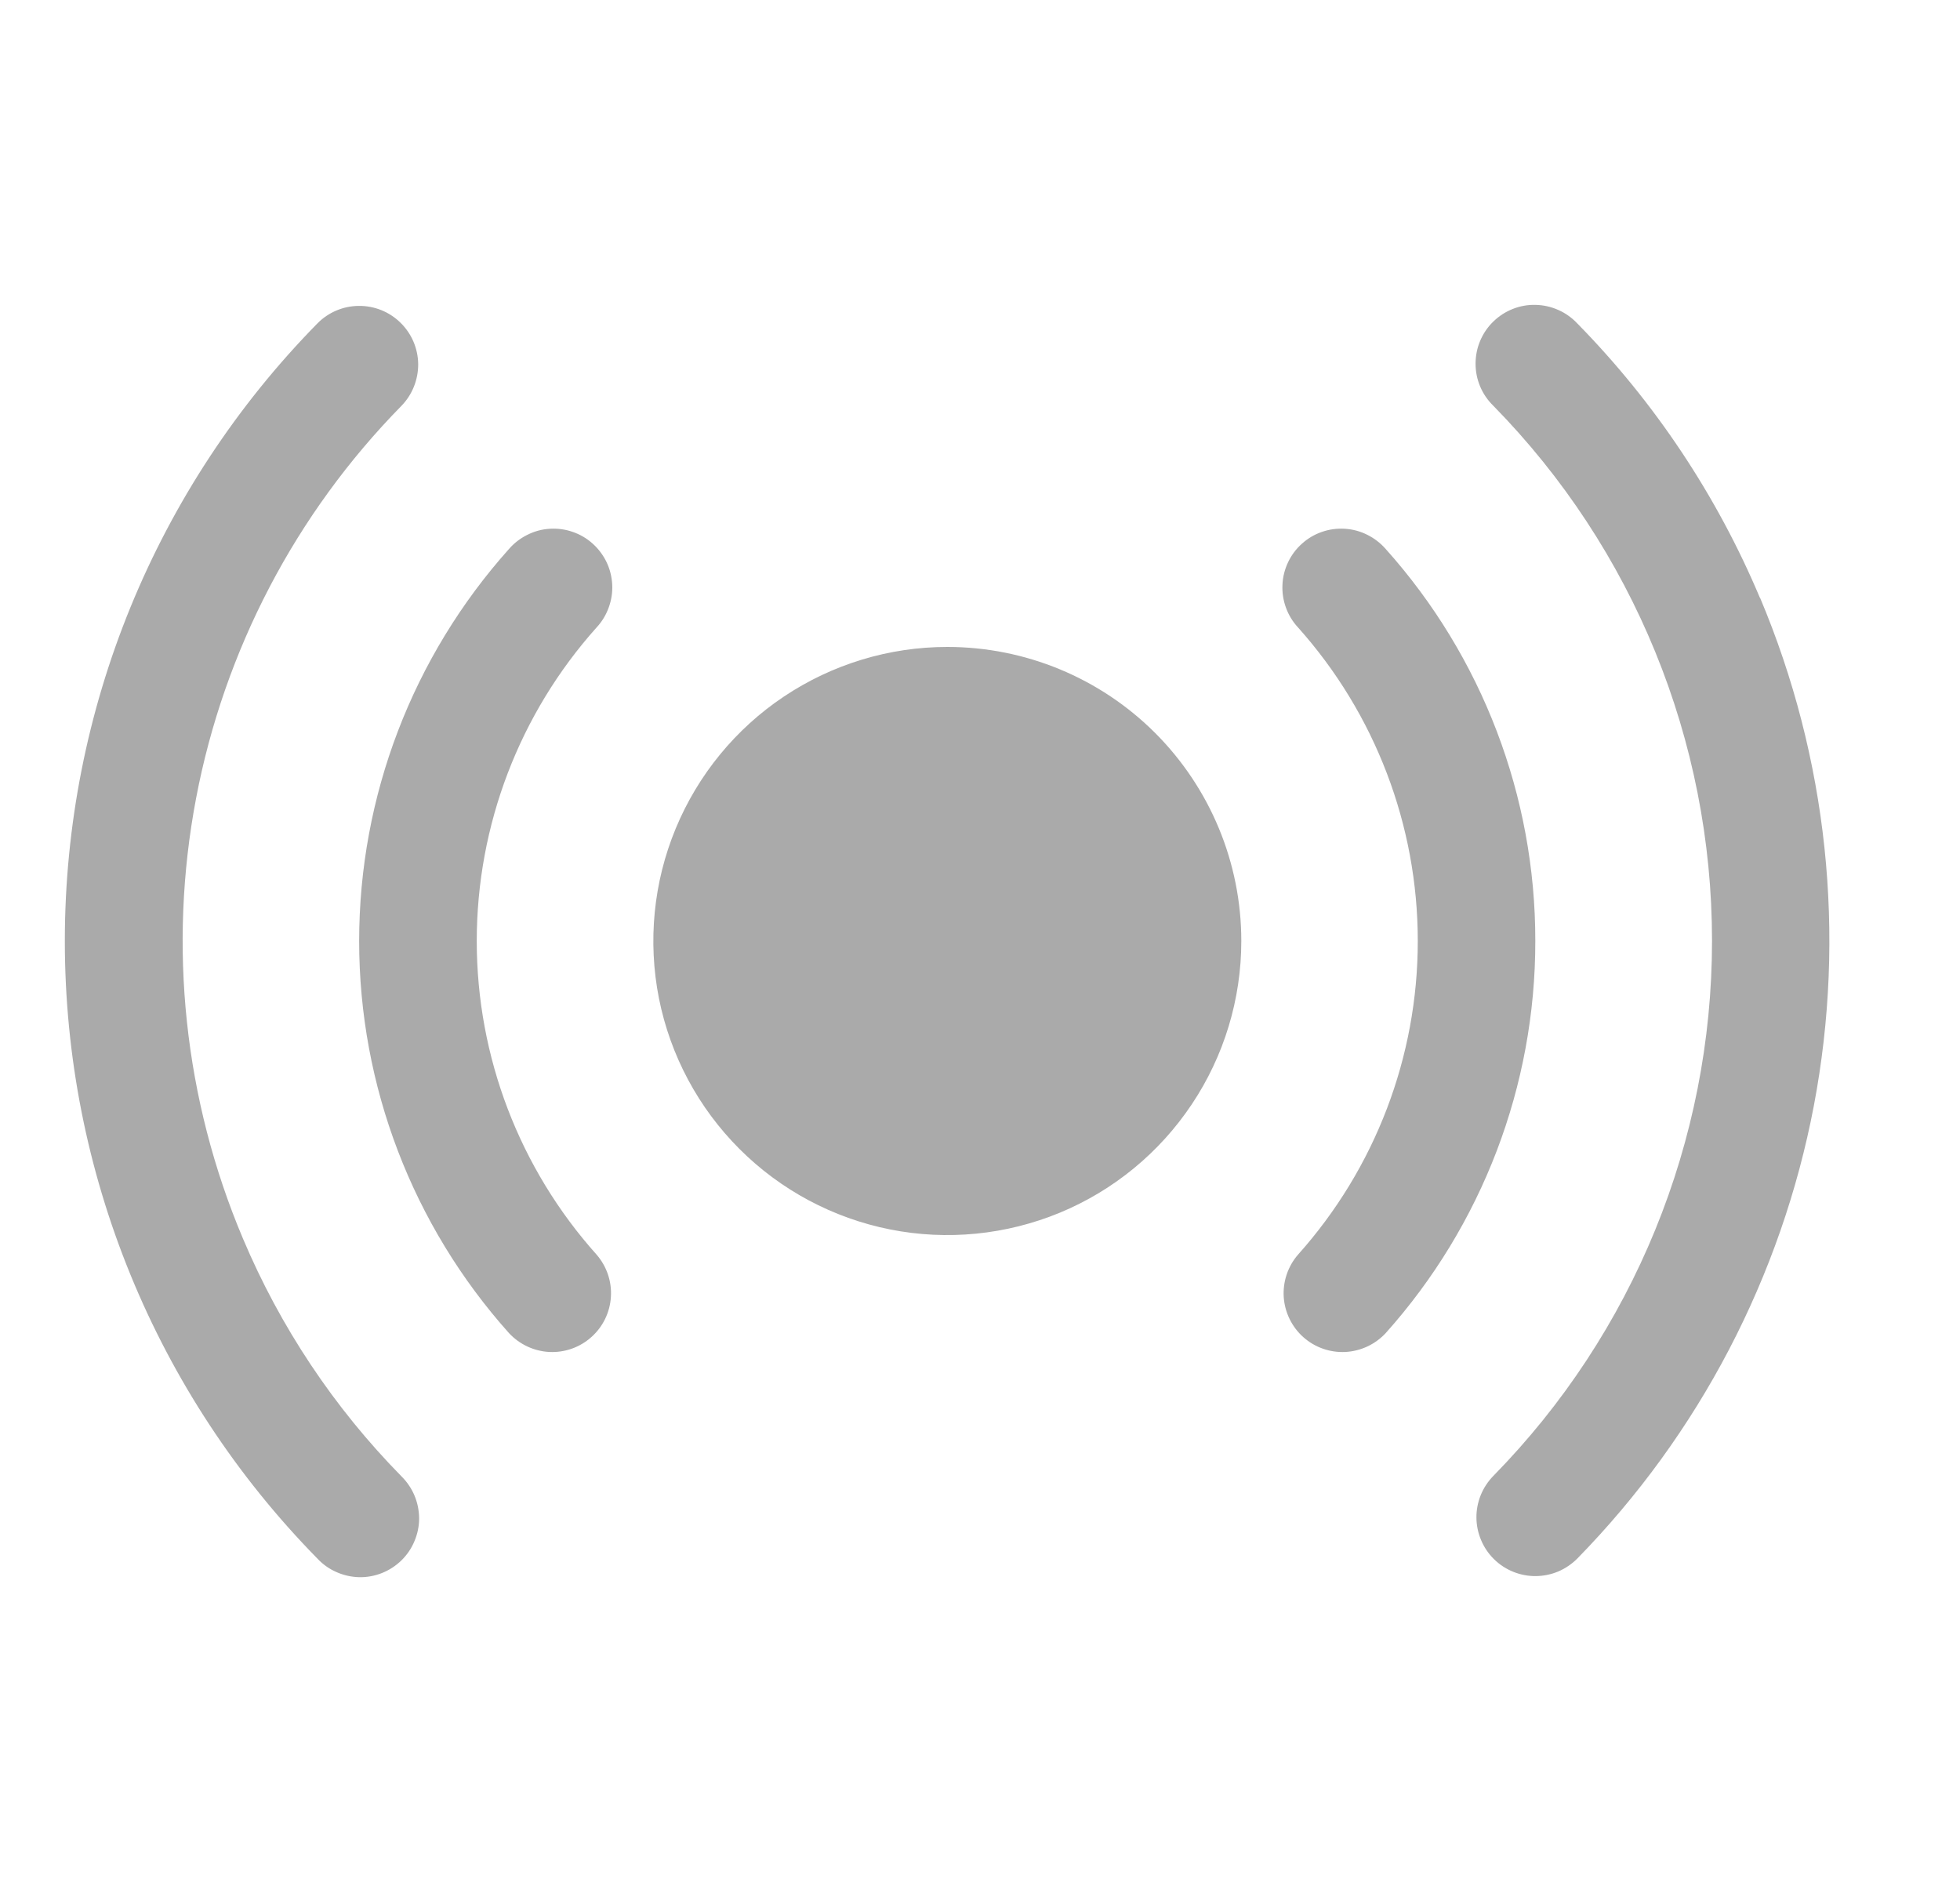 <svg width="25" height="24" viewBox="0 0 25 24" fill="none" xmlns="http://www.w3.org/2000/svg">
<g id="Broadcast" clip-path="url(#clip0_33_724)">
<path id="Vector" d="M15.833 12C15.833 12.742 15.613 13.467 15.201 14.083C14.789 14.7 14.204 15.181 13.518 15.465C12.833 15.748 12.079 15.823 11.352 15.678C10.624 15.533 9.956 15.176 9.432 14.652C8.907 14.127 8.55 13.459 8.405 12.732C8.261 12.004 8.335 11.25 8.619 10.565C8.903 9.88 9.383 9.294 10 8.882C10.617 8.47 11.342 8.25 12.083 8.25C13.078 8.25 14.032 8.645 14.735 9.348C15.438 10.052 15.833 11.005 15.833 12ZM19.583 12C19.585 10.155 18.905 8.374 17.674 7C17.608 6.925 17.529 6.864 17.44 6.82C17.351 6.775 17.253 6.749 17.154 6.743C17.055 6.737 16.955 6.75 16.861 6.783C16.767 6.815 16.681 6.866 16.607 6.933C16.532 6.999 16.472 7.08 16.43 7.169C16.387 7.259 16.362 7.357 16.358 7.456C16.353 7.556 16.368 7.655 16.402 7.748C16.436 7.842 16.488 7.928 16.556 8.001C17.54 9.101 18.084 10.525 18.084 12.001C18.084 13.476 17.54 14.9 16.556 16C16.427 16.149 16.362 16.343 16.374 16.539C16.387 16.735 16.476 16.919 16.622 17.05C16.769 17.182 16.962 17.25 17.158 17.241C17.355 17.231 17.54 17.145 17.674 17.001C18.905 15.626 19.585 13.845 19.583 12ZM7.61 8.001C7.678 7.928 7.73 7.842 7.764 7.748C7.798 7.655 7.814 7.556 7.809 7.456C7.804 7.357 7.78 7.259 7.737 7.169C7.694 7.08 7.634 6.999 7.56 6.933C7.486 6.866 7.399 6.815 7.305 6.783C7.211 6.75 7.112 6.737 7.012 6.743C6.913 6.749 6.816 6.775 6.727 6.82C6.638 6.864 6.558 6.925 6.493 7C5.262 8.375 4.581 10.155 4.581 12.001C4.581 13.846 5.262 15.626 6.493 17.001C6.627 17.145 6.812 17.231 7.008 17.241C7.205 17.25 7.397 17.182 7.544 17.05C7.691 16.919 7.78 16.735 7.792 16.539C7.805 16.343 7.739 16.149 7.61 16C6.626 14.901 6.081 13.477 6.081 12.001C6.081 10.524 6.626 9.1 7.61 8.001ZM22.449 7.626C21.9 6.322 21.11 5.134 20.119 4.125C20.05 4.052 19.968 3.993 19.877 3.953C19.785 3.912 19.687 3.89 19.587 3.888C19.487 3.885 19.388 3.903 19.295 3.94C19.202 3.977 19.117 4.032 19.046 4.102C18.974 4.172 18.918 4.255 18.879 4.348C18.84 4.44 18.821 4.539 18.821 4.639C18.821 4.739 18.841 4.838 18.88 4.93C18.919 5.022 18.976 5.105 19.048 5.175C20.835 6.996 21.837 9.446 21.837 11.998C21.837 14.55 20.835 17 19.048 18.821C18.979 18.892 18.924 18.975 18.887 19.066C18.85 19.158 18.831 19.256 18.832 19.354C18.833 19.453 18.853 19.55 18.892 19.641C18.93 19.732 18.986 19.814 19.056 19.883C19.127 19.953 19.21 20.007 19.301 20.044C19.393 20.081 19.491 20.1 19.589 20.099C19.688 20.098 19.785 20.078 19.876 20.04C19.967 20.001 20.049 19.945 20.119 19.875C21.671 18.289 22.721 16.28 23.136 14.1C23.55 11.92 23.311 9.666 22.449 7.621V7.626ZM3.099 15.795C2.35 14.024 2.142 12.07 2.501 10.18C2.86 8.291 3.771 6.55 5.119 5.177C5.258 5.035 5.335 4.843 5.334 4.644C5.332 4.445 5.251 4.255 5.109 4.116C4.967 3.976 4.776 3.899 4.577 3.901C4.378 3.902 4.187 3.983 4.048 4.125C1.984 6.226 0.827 9.054 0.827 12C0.827 14.946 1.984 17.774 4.048 19.875C4.116 19.948 4.198 20.007 4.29 20.047C4.381 20.088 4.48 20.11 4.58 20.113C4.679 20.115 4.779 20.097 4.872 20.06C4.965 20.023 5.049 19.968 5.121 19.898C5.192 19.828 5.249 19.745 5.287 19.652C5.326 19.56 5.346 19.461 5.346 19.361C5.345 19.261 5.325 19.162 5.286 19.07C5.247 18.978 5.19 18.895 5.119 18.825C4.26 17.951 3.575 16.923 3.099 15.795Z" fill="#AAAAAA"/>
</g>
<defs>
<clipPath id="clip0_33_724">
<rect width="24" height="24" fill="white" transform="translate(0.083)"/>
</clipPath>
</defs>
</svg>
